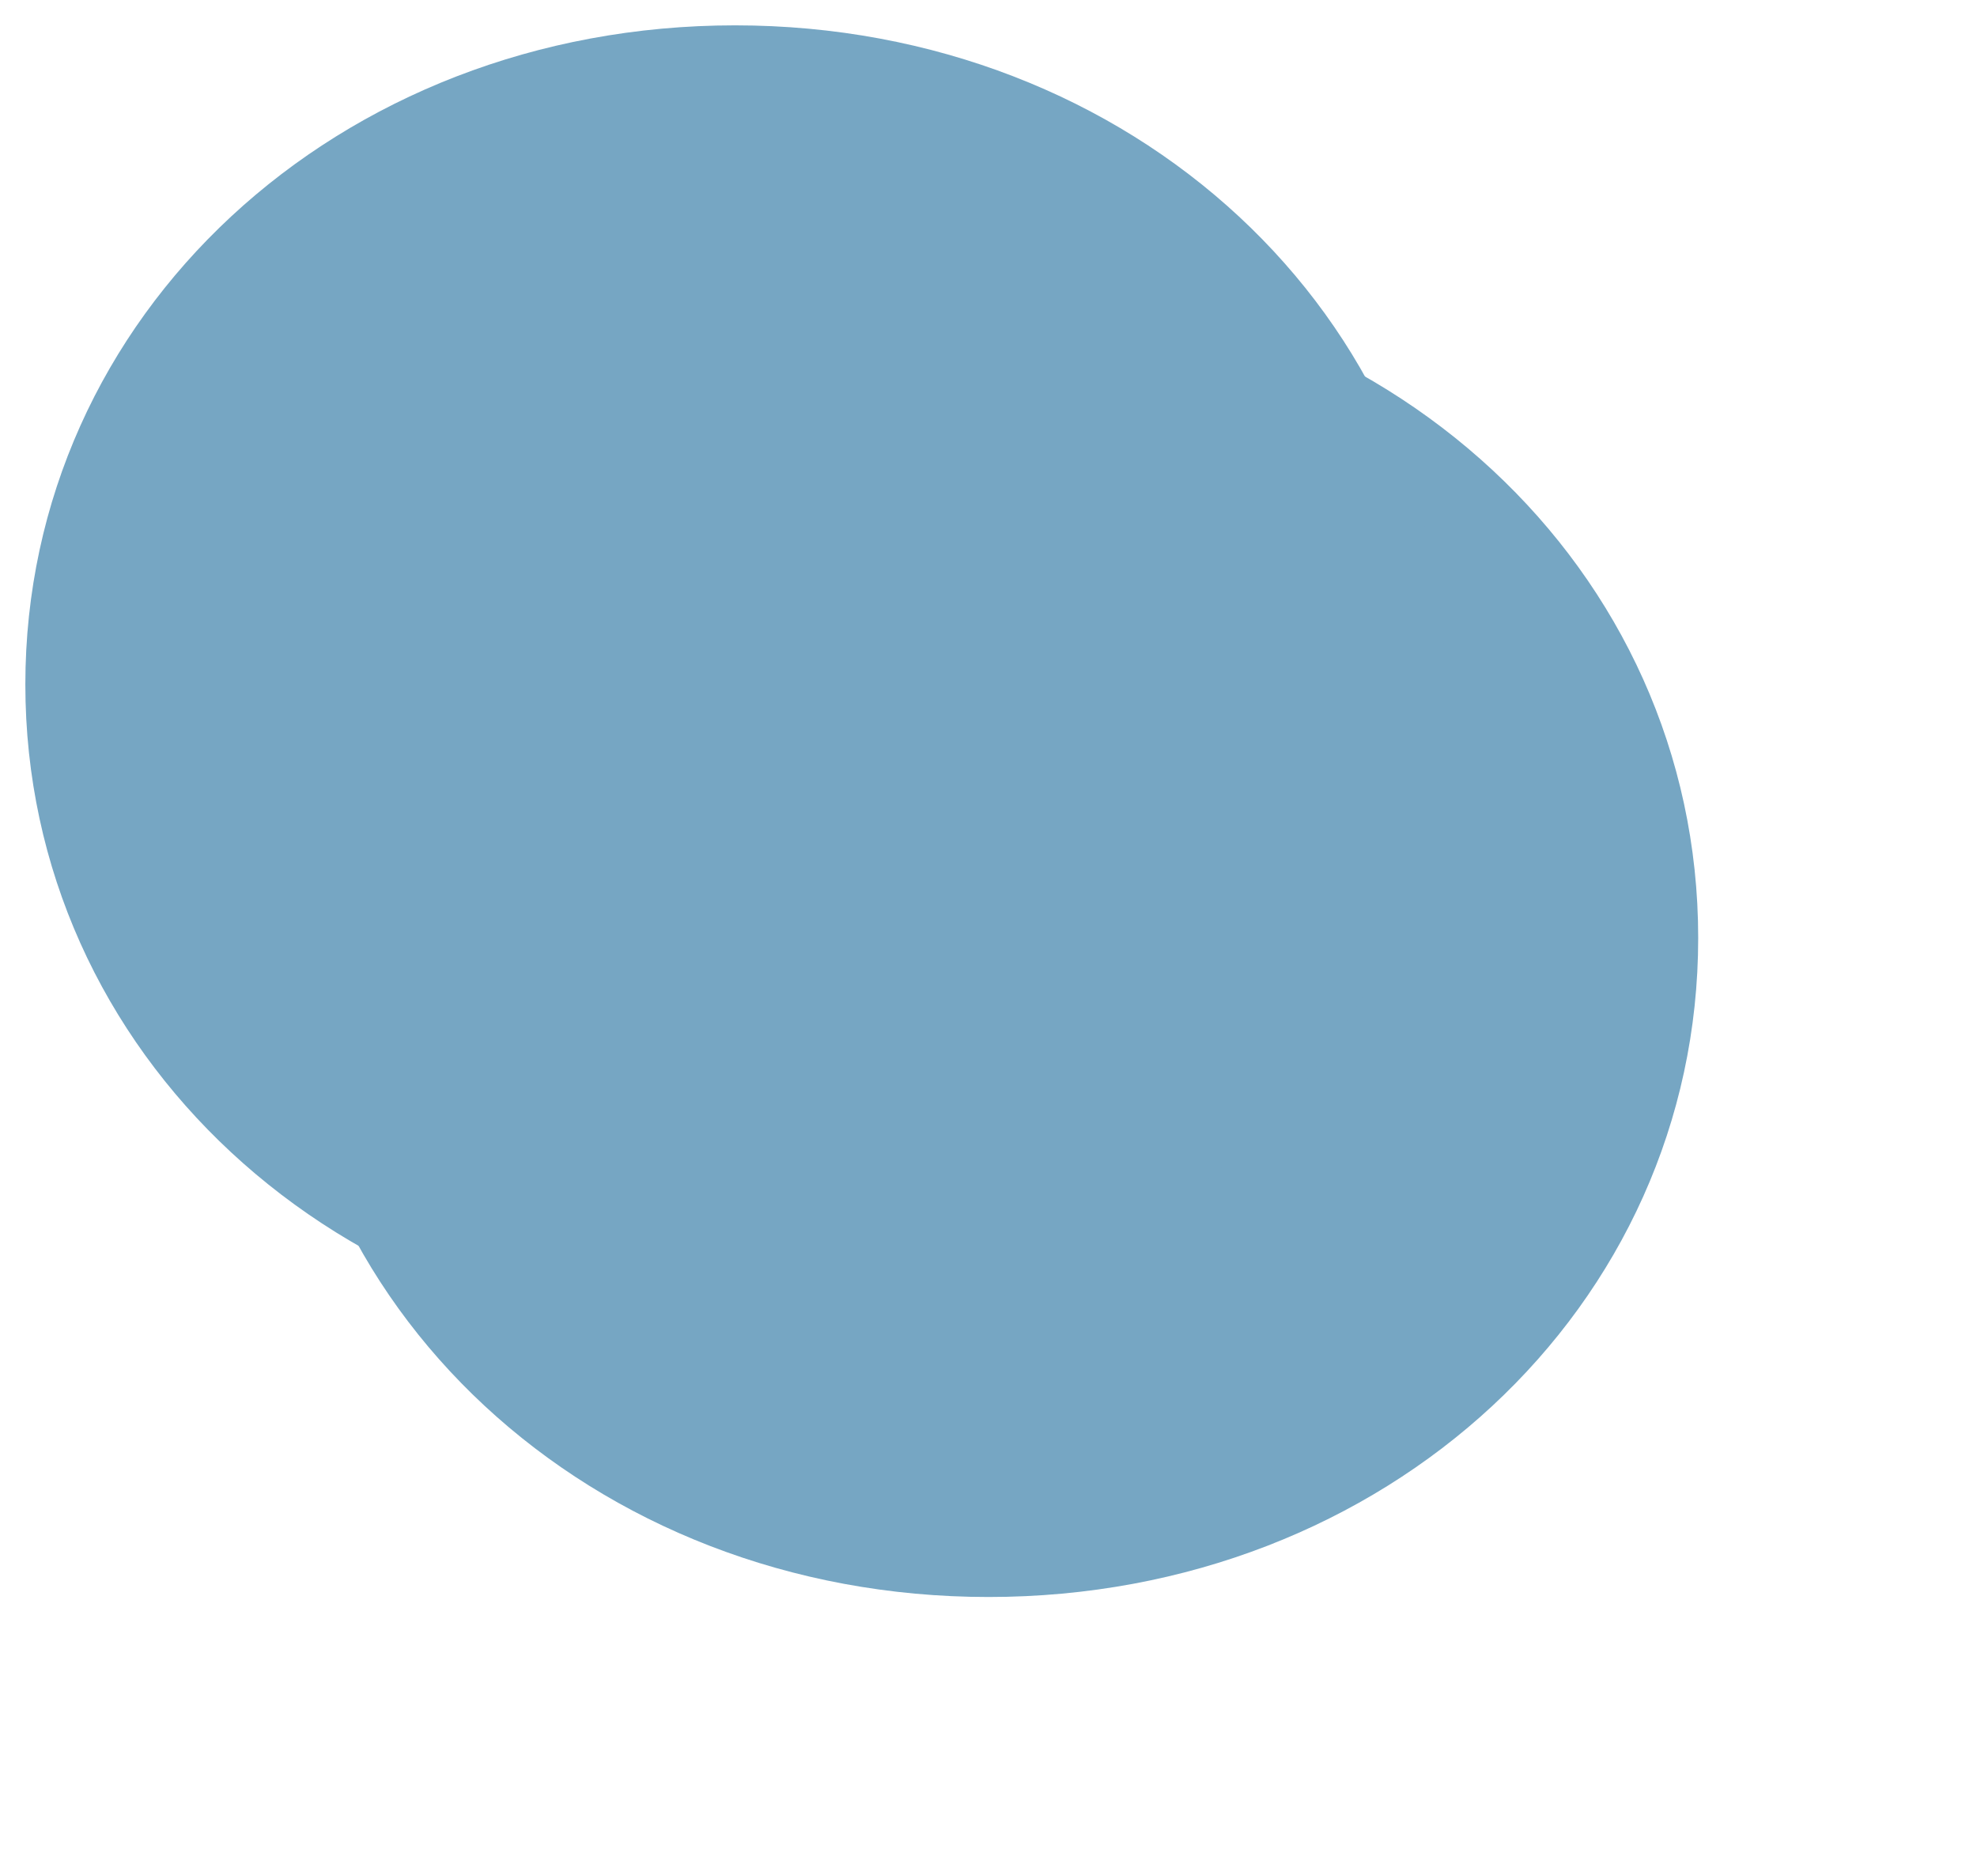 ﻿<?xml version="1.0" encoding="utf-8"?>
<svg version="1.1" xmlns:xlink="http://www.w3.org/1999/xlink" width="39px" height="37px" xmlns="http://www.w3.org/2000/svg">
  <defs>
    <filter x="8px" y="11px" width="39px" height="37px" filterUnits="userSpaceOnUse" id="filter128">
      <feOffset dx="5" dy="5" in="SourceAlpha" result="shadowOffsetInner" />
      <feGaussianBlur stdDeviation="2.5" in="shadowOffsetInner" result="shadowGaussian" />
      <feComposite in2="shadowGaussian" operator="atop" in="SourceAlpha" result="shadowComposite" />
      <feColorMatrix type="matrix" values="0 0 0 0 0  0 0 0 0 0  0 0 0 0 0  0 0 0 0.349 0  " in="shadowComposite" />
    </filter>
    <g id="widget129">
      <path d="M 22.5 11.5  C 30.34 11.5  36.5 17.22  36.5 24.5  C 36.5 31.78  30.34 37.5  22.5 37.5  C 14.66 37.5  8.5 31.78  8.5 24.5  C 8.5 17.22  14.66 11.5  22.5 11.5  Z " fill-rule="nonzero" fill="#76a6c3" stroke="none" />
    </g>
  </defs>
  <g transform="matrix(1 0 0 1 -8 -11 )">
    <use xlink:href="#widget129" filter="url(#filter128)" />
    <use xlink:href="#widget129" />
  </g>
</svg>